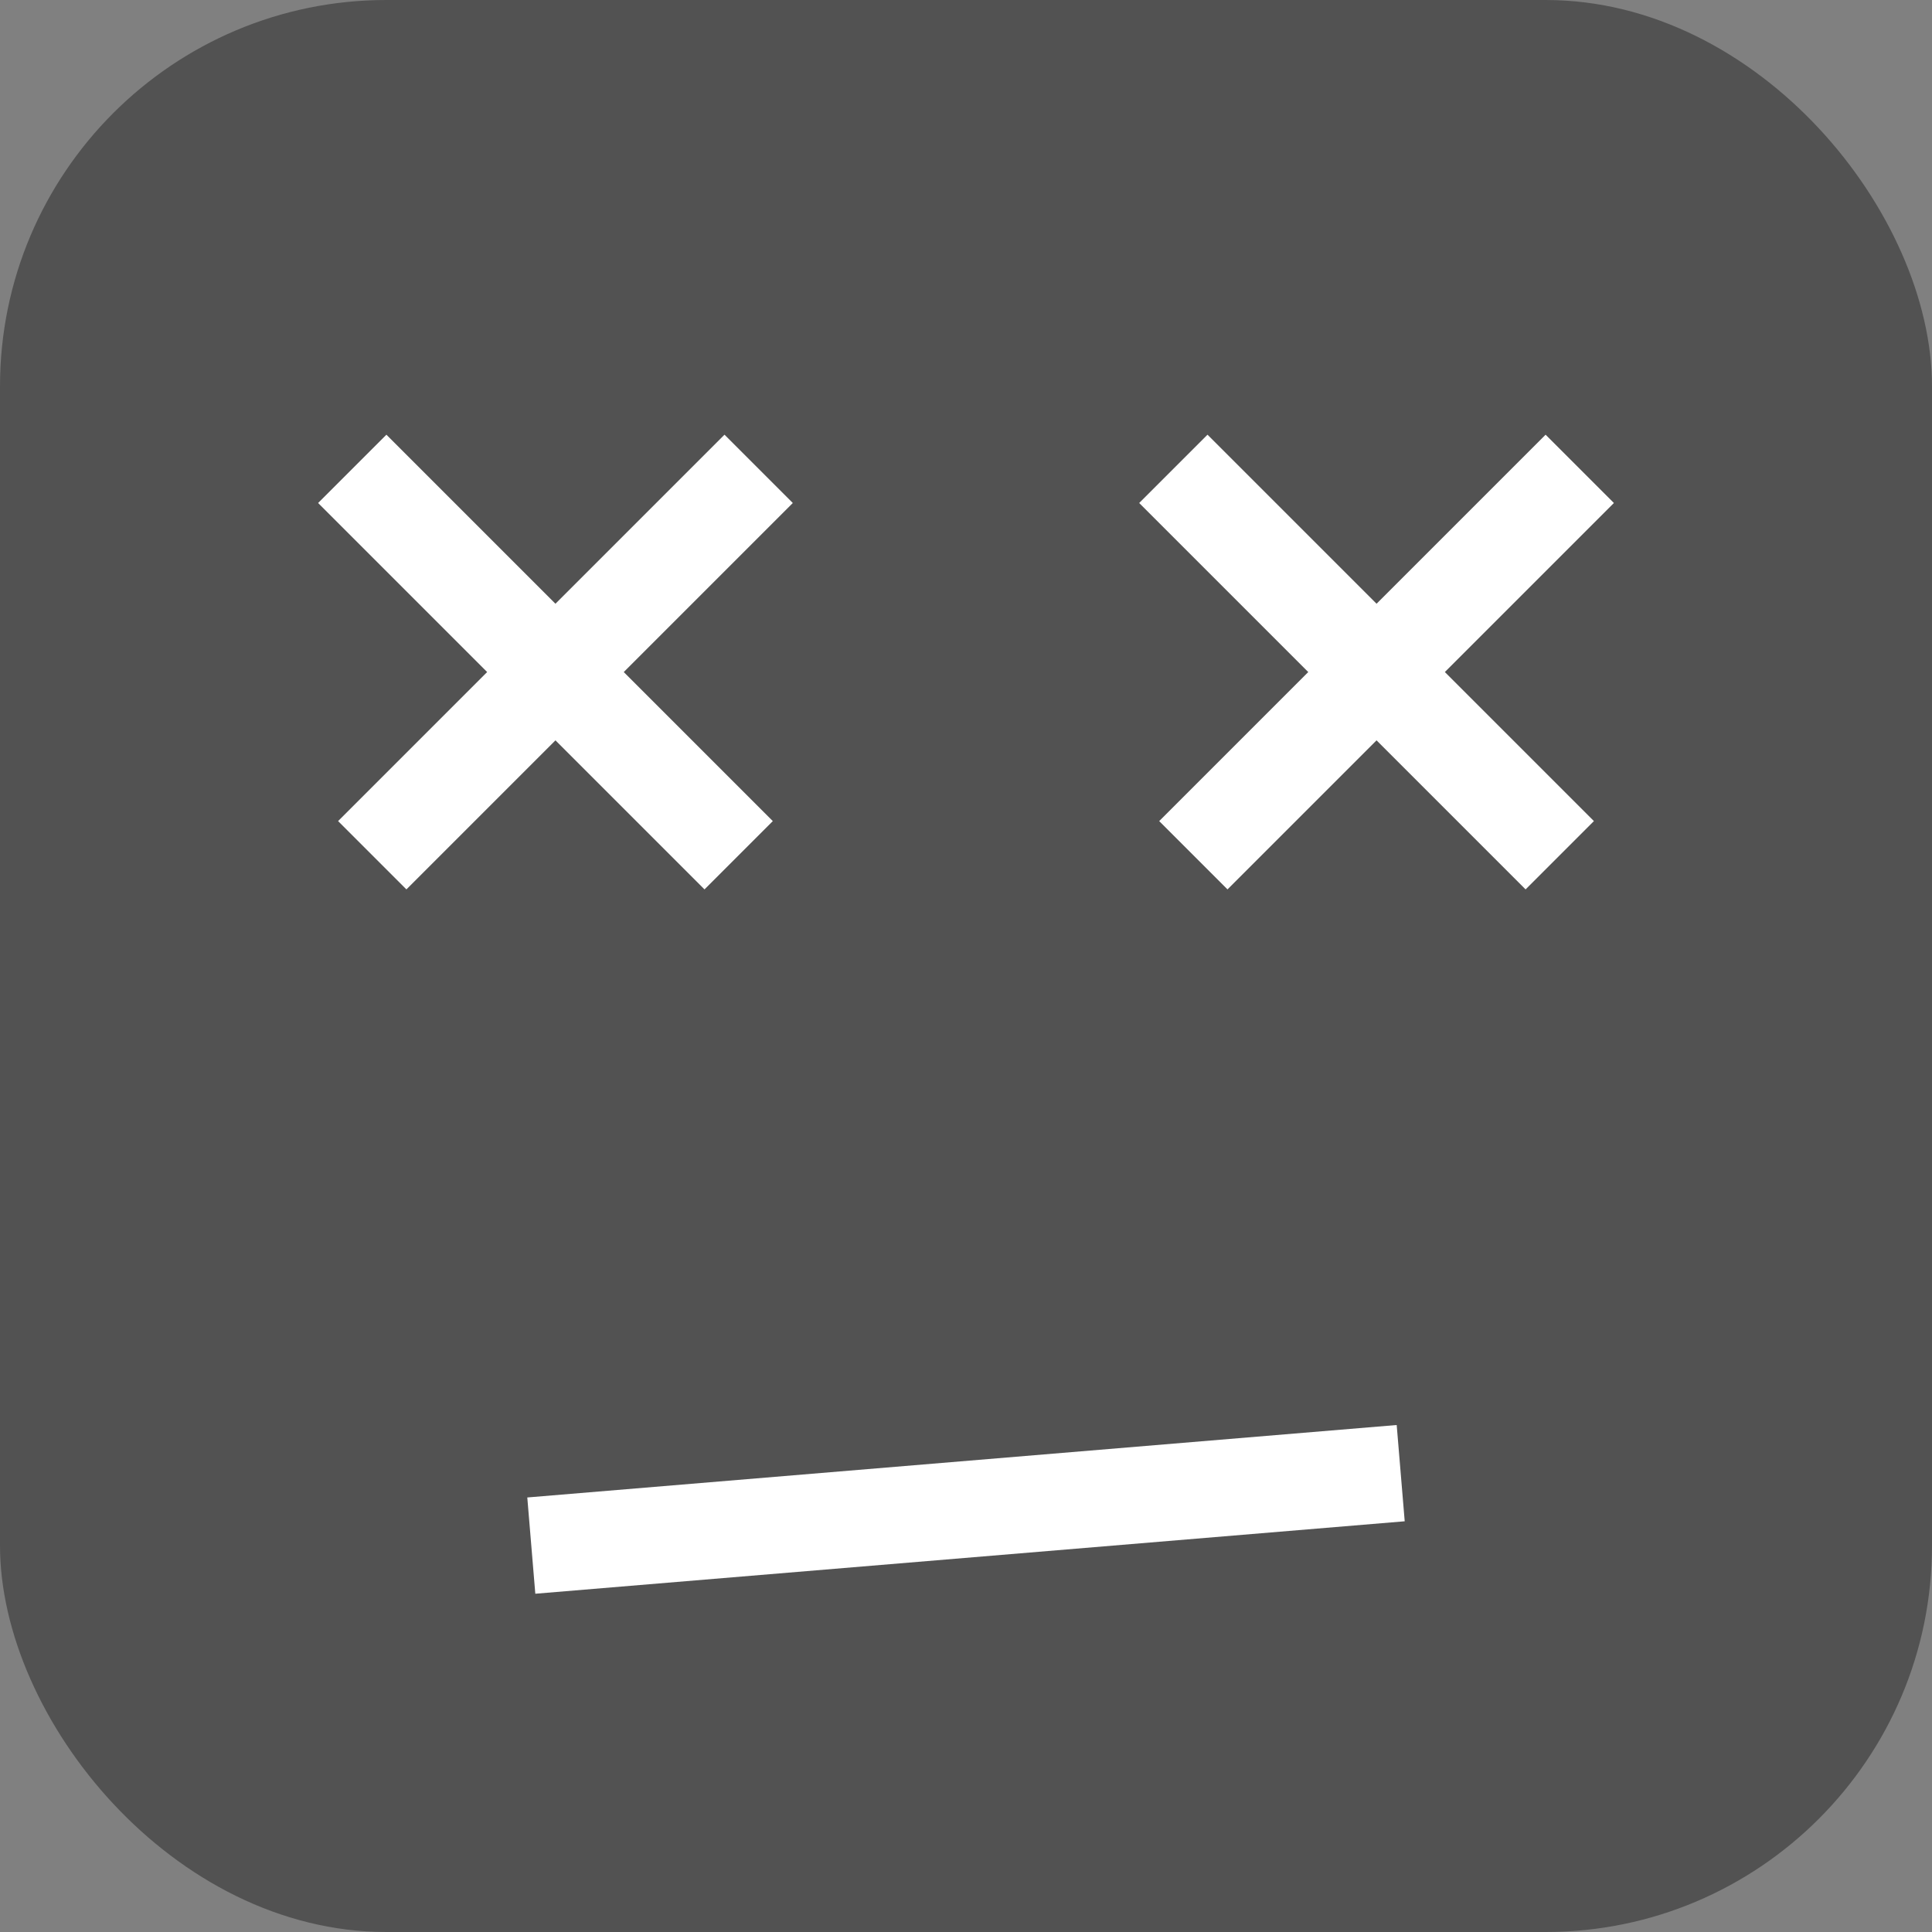 <svg width="40" height="40" viewBox="0 0 40 40" fill="none" xmlns="http://www.w3.org/2000/svg">
<rect x="0" y="0" width="40" height="40" fill="#808080" stroke="none"/>
<rect width="40" height="40" rx="8" fill="#525252"/>
<path d="M29 30.5L11 32" stroke="#FFFFFF" stroke-width="2"/>
<line x1="32.293" y1="17.707" x2="24.293" y2="9.707" stroke="#FFFFFF" stroke-width="2"/>
<line x1="32.707" y1="9.707" x2="24.707" y2="17.707" stroke="#FFFFFF" stroke-width="2"/>
<line x1="15.293" y1="17.707" x2="7.293" y2="9.707" stroke="#FFFFFF" stroke-width="2"/>
<line x1="15.707" y1="9.707" x2="7.707" y2="17.707" stroke="#FFFFFF" stroke-width="2"/>
</svg>
